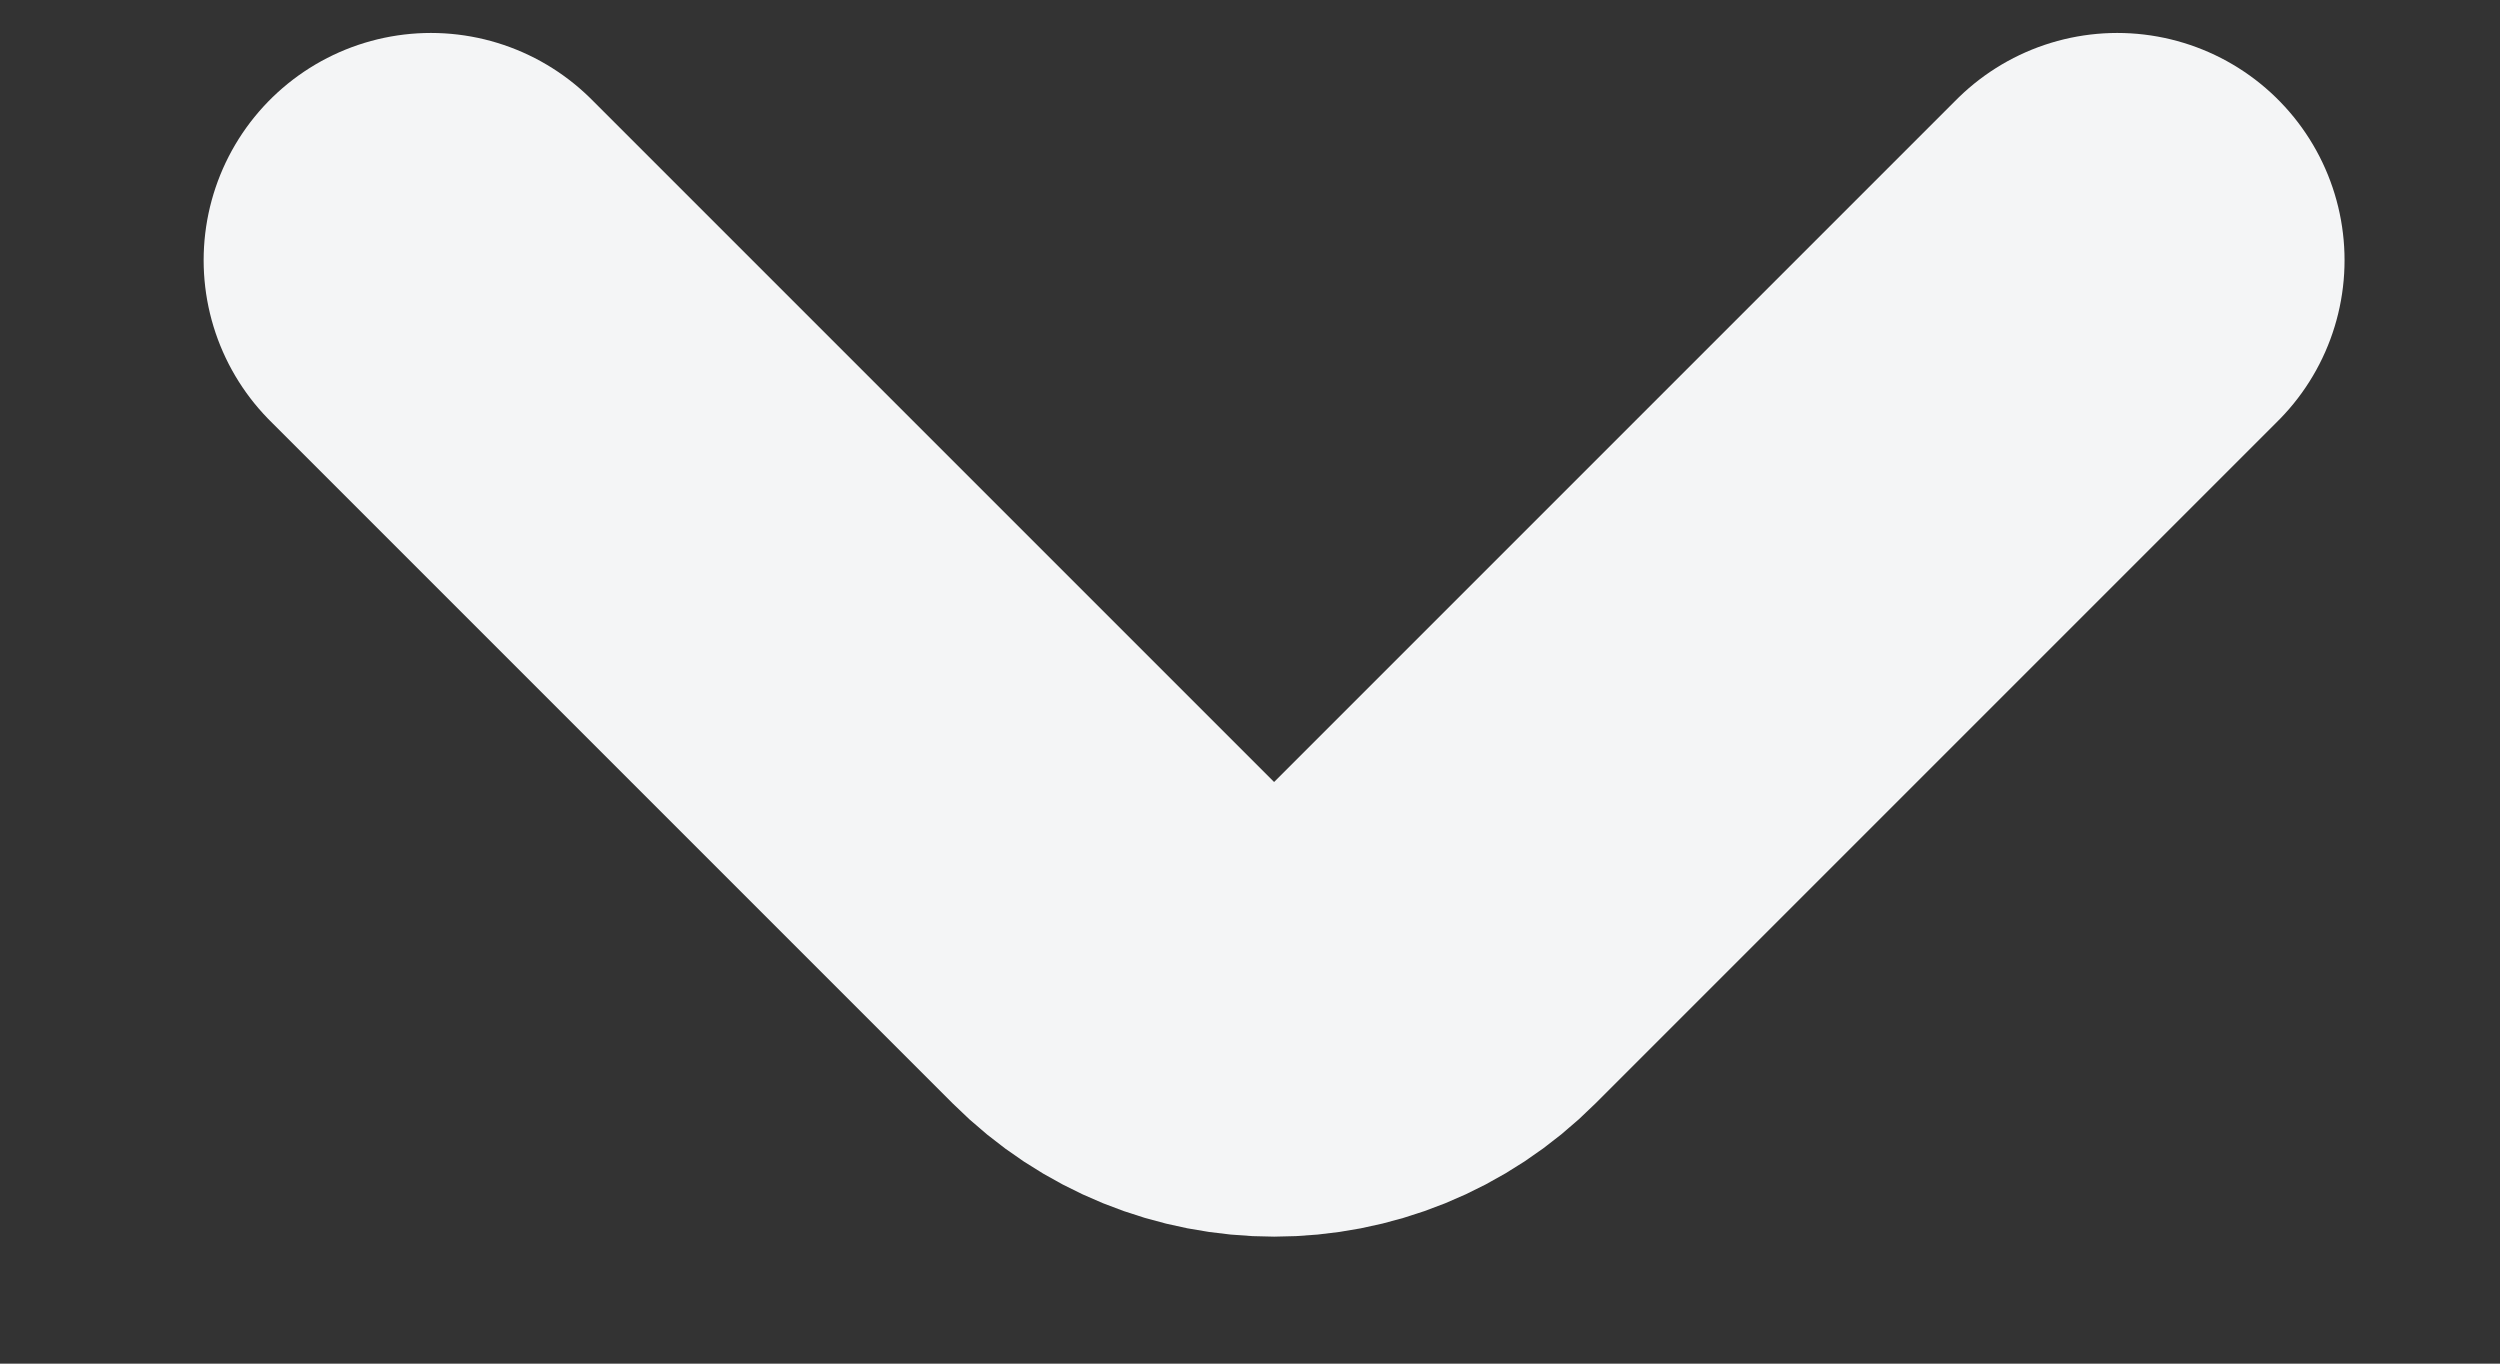 <svg width="11" height="6" viewBox="0 0 11 6" fill="none" xmlns="http://www.w3.org/2000/svg">
<rect x="0" y="0" width="11" height="6" fill="#333333" stroke="none"/>
<path d="M9.316 1.145L6.313 4.148C5.923 4.539 5.29 4.539 4.899 4.148L1.896 1.145" stroke="#F4F5F6" stroke-width="2" stroke-linecap="round"/>
</svg>
